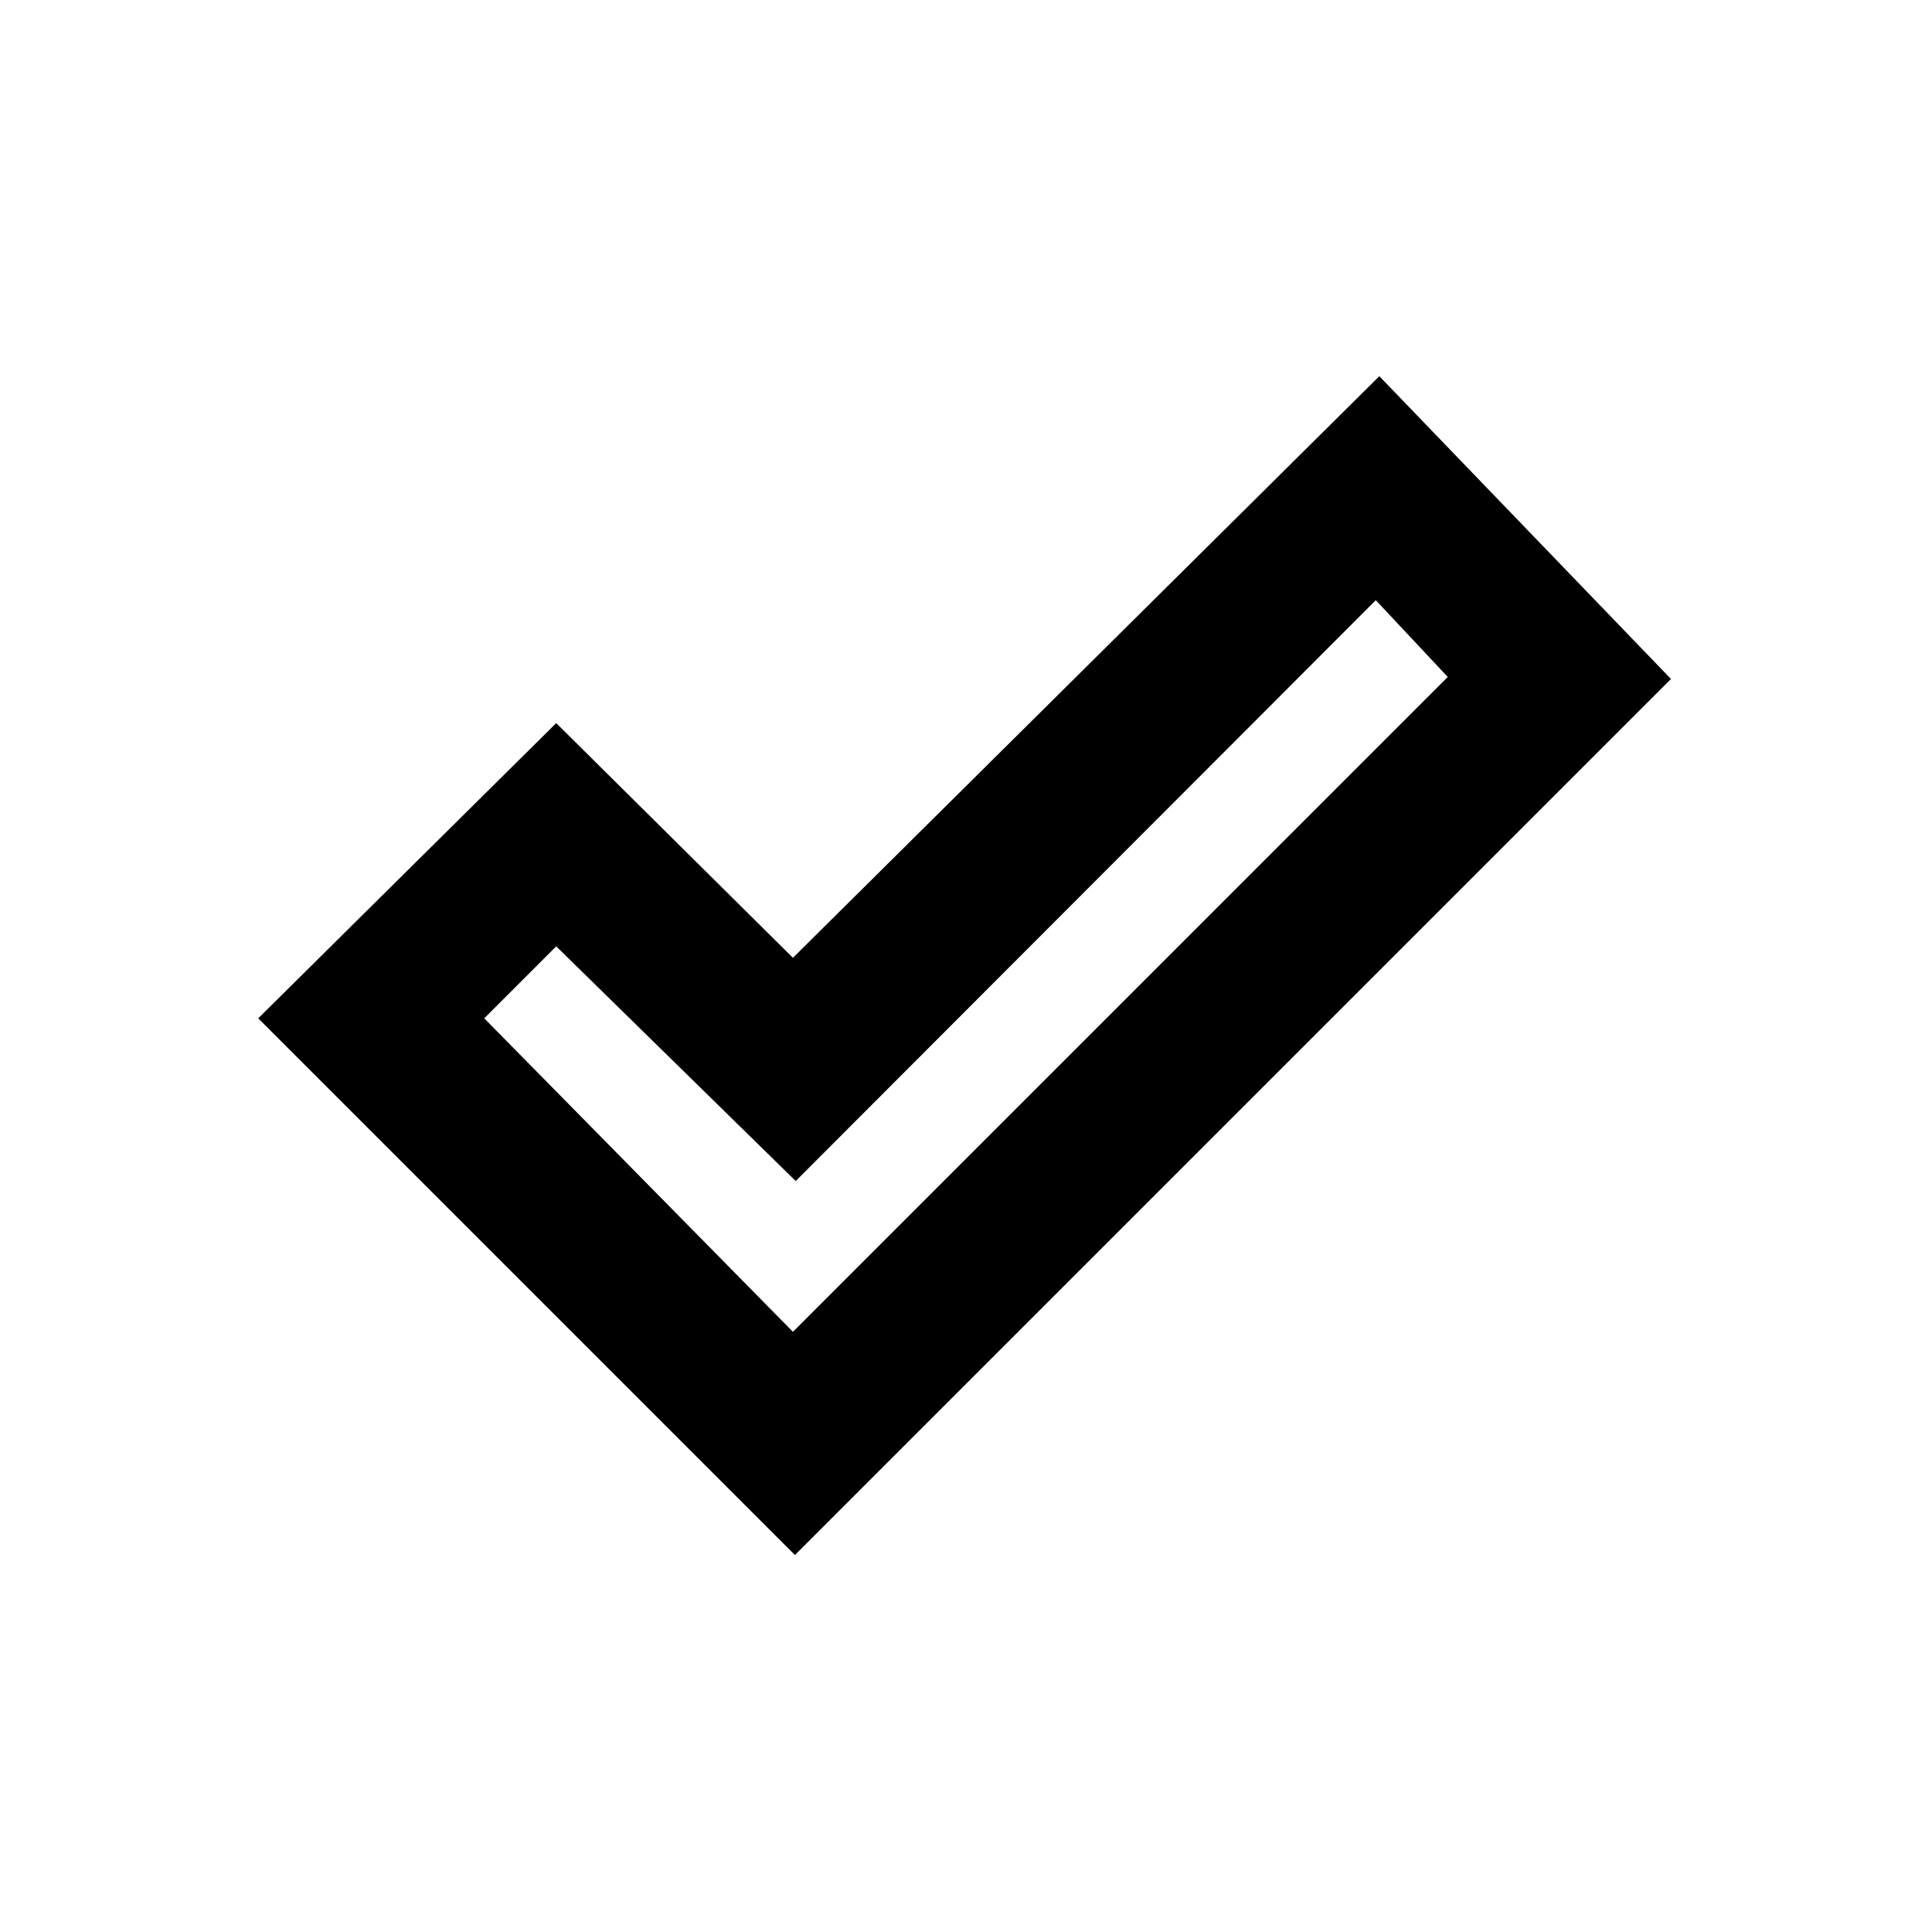 <svg xmlns="http://www.w3.org/2000/svg" height="20" viewBox="0 -960 960 960" width="20"><path d="m394-298.23 325.38-325.39-35.76-38.15-288.24 288.62-119-116.62L240.62-454 394-298.23Zm1 110.92L128.31-454l148.07-146.69L394-484.07l291.38-289L830.3-622.62 395-187.31Z"/></svg>